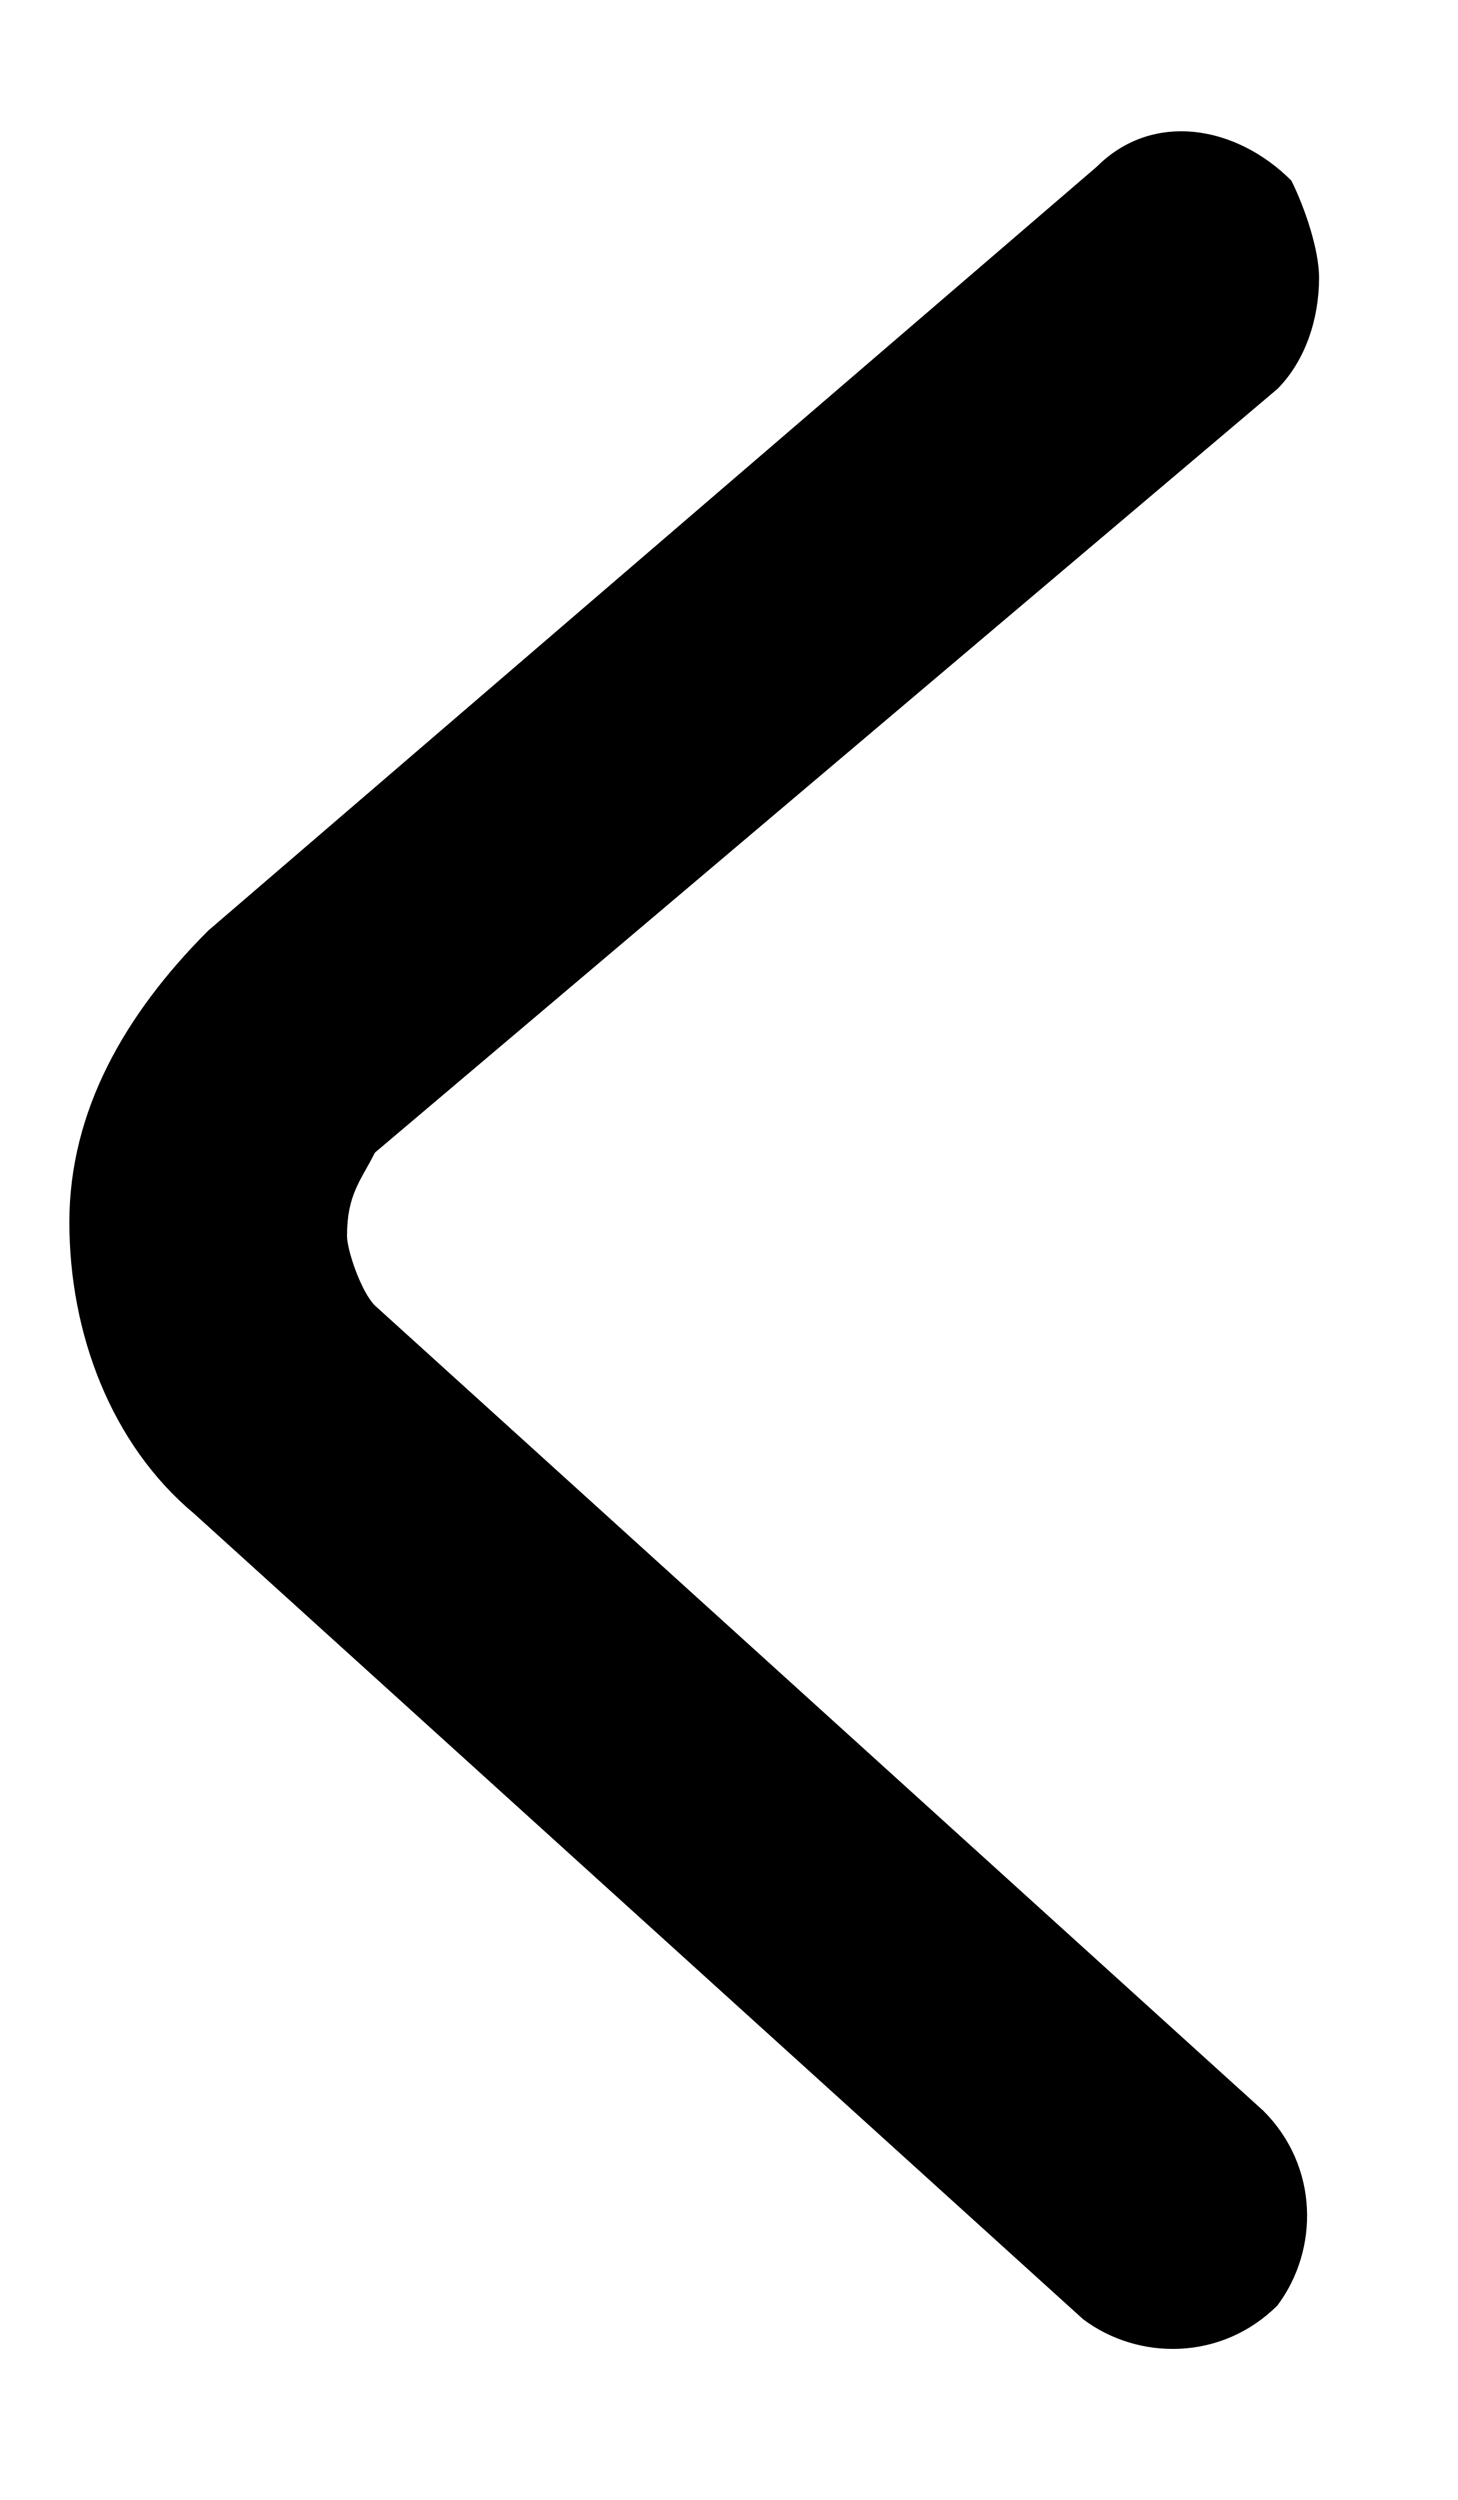 <svg width="7" height="12" viewBox="0 0 7 12" fill="none" xmlns="http://www.w3.org/2000/svg">
<path d="M6.333 1.333C6.333 1.533 6.266 1.733 6.133 1.867L1.8 5.533C1.733 5.667 1.666 5.733 1.666 5.933C1.666 6 1.733 6.2 1.8 6.267L6.066 10.133C6.333 10.4 6.333 10.8 6.133 11.067C5.866 11.333 5.466 11.333 5.2 11.133L0.933 7.267C0.533 6.933 0.333 6.4 0.333 5.867C0.333 5.333 0.6 4.867 1 4.467L5.266 0.8C5.533 0.533 5.933 0.6 6.2 0.867C6.266 1 6.333 1.2 6.333 1.333Z" fill="black"/>
</svg>
